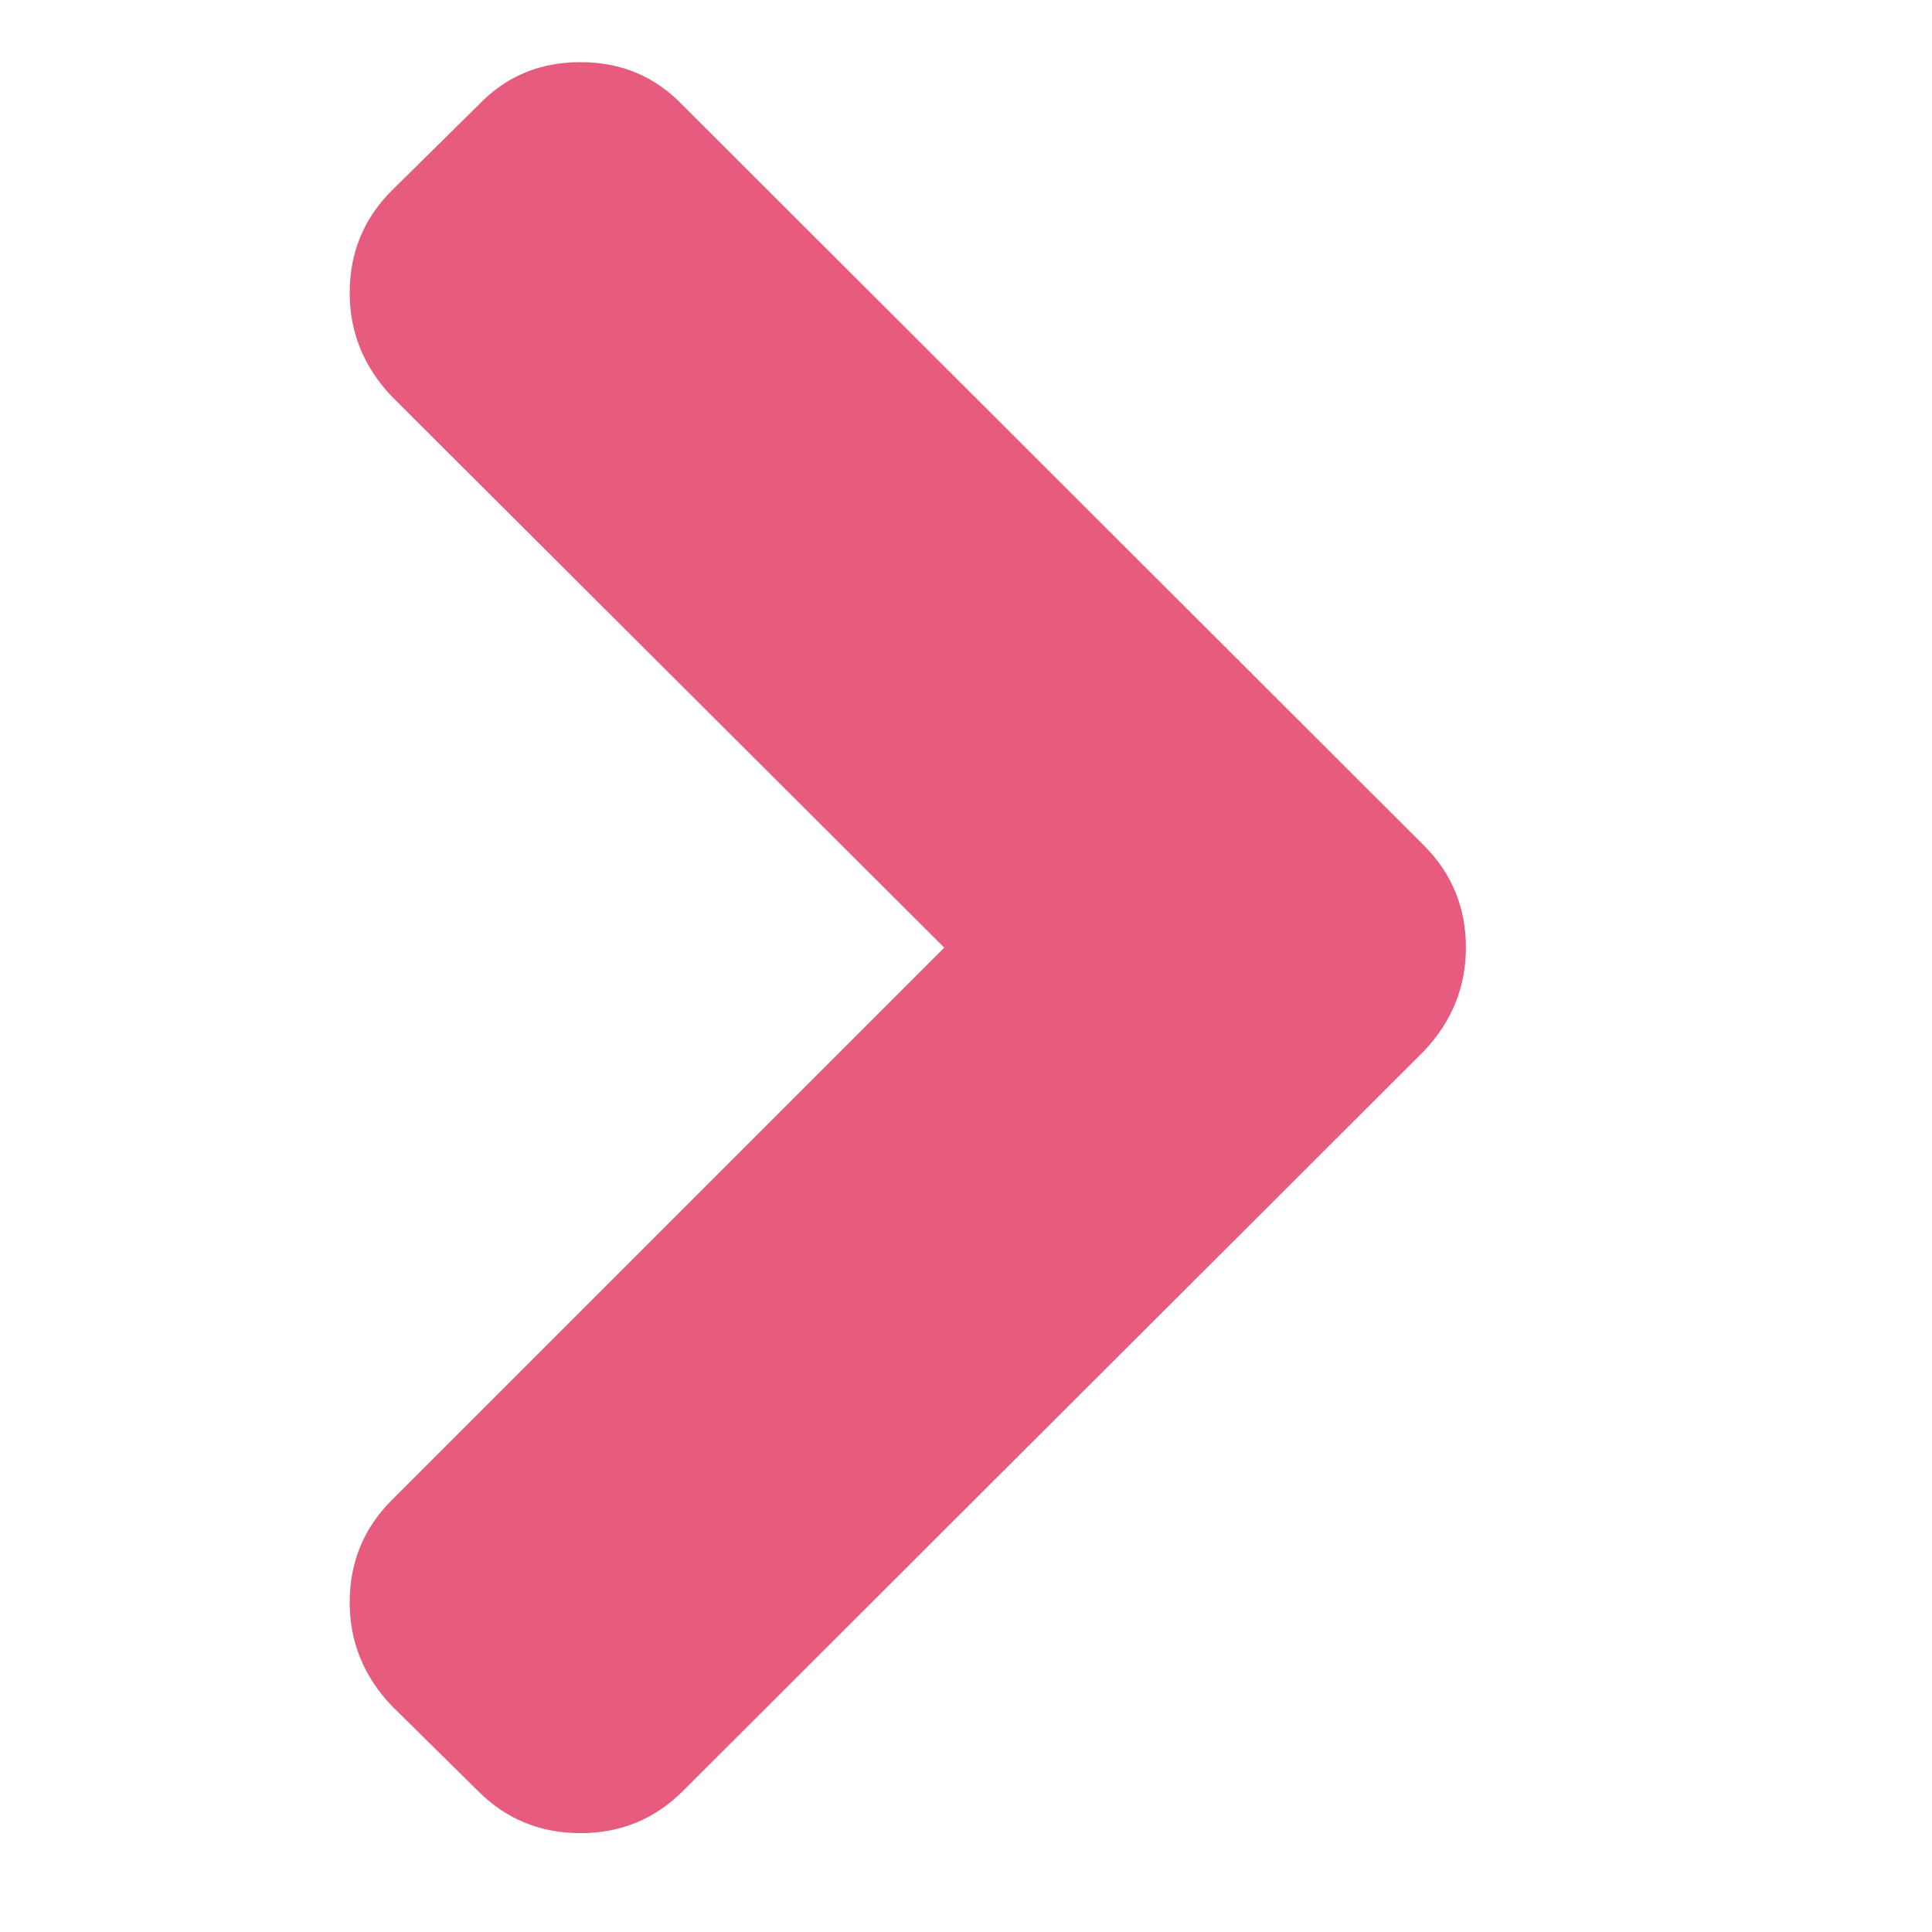 <svg width="12" height="12" viewBox="0 0 12 12" fill="none" xmlns="http://www.w3.org/2000/svg">
<g clip-path="url(#clip0_403_189)">
<path d="M8.844 5.251L4.241 0.654C4.071 0.476 3.86 0.386 3.605 0.386C3.351 0.386 3.139 0.476 2.97 0.654L2.433 1.184C2.259 1.358 2.172 1.57 2.172 1.819C2.172 2.064 2.259 2.278 2.433 2.462L5.865 5.886L2.433 9.318C2.259 9.492 2.172 9.703 2.172 9.953C2.172 10.198 2.259 10.412 2.433 10.595L2.97 11.125C3.144 11.299 3.356 11.386 3.605 11.386C3.855 11.386 4.067 11.299 4.241 11.125L8.844 6.529C9.018 6.345 9.105 6.131 9.105 5.886C9.105 5.637 9.018 5.425 8.844 5.251Z" fill="#E75B7E"/>
</g>
<defs>
<clipPath id="clip0_403_189">
<rect width="11" height="11" fill="white" transform="translate(0.139 0.386)"/>
</clipPath>
</defs>
</svg>
